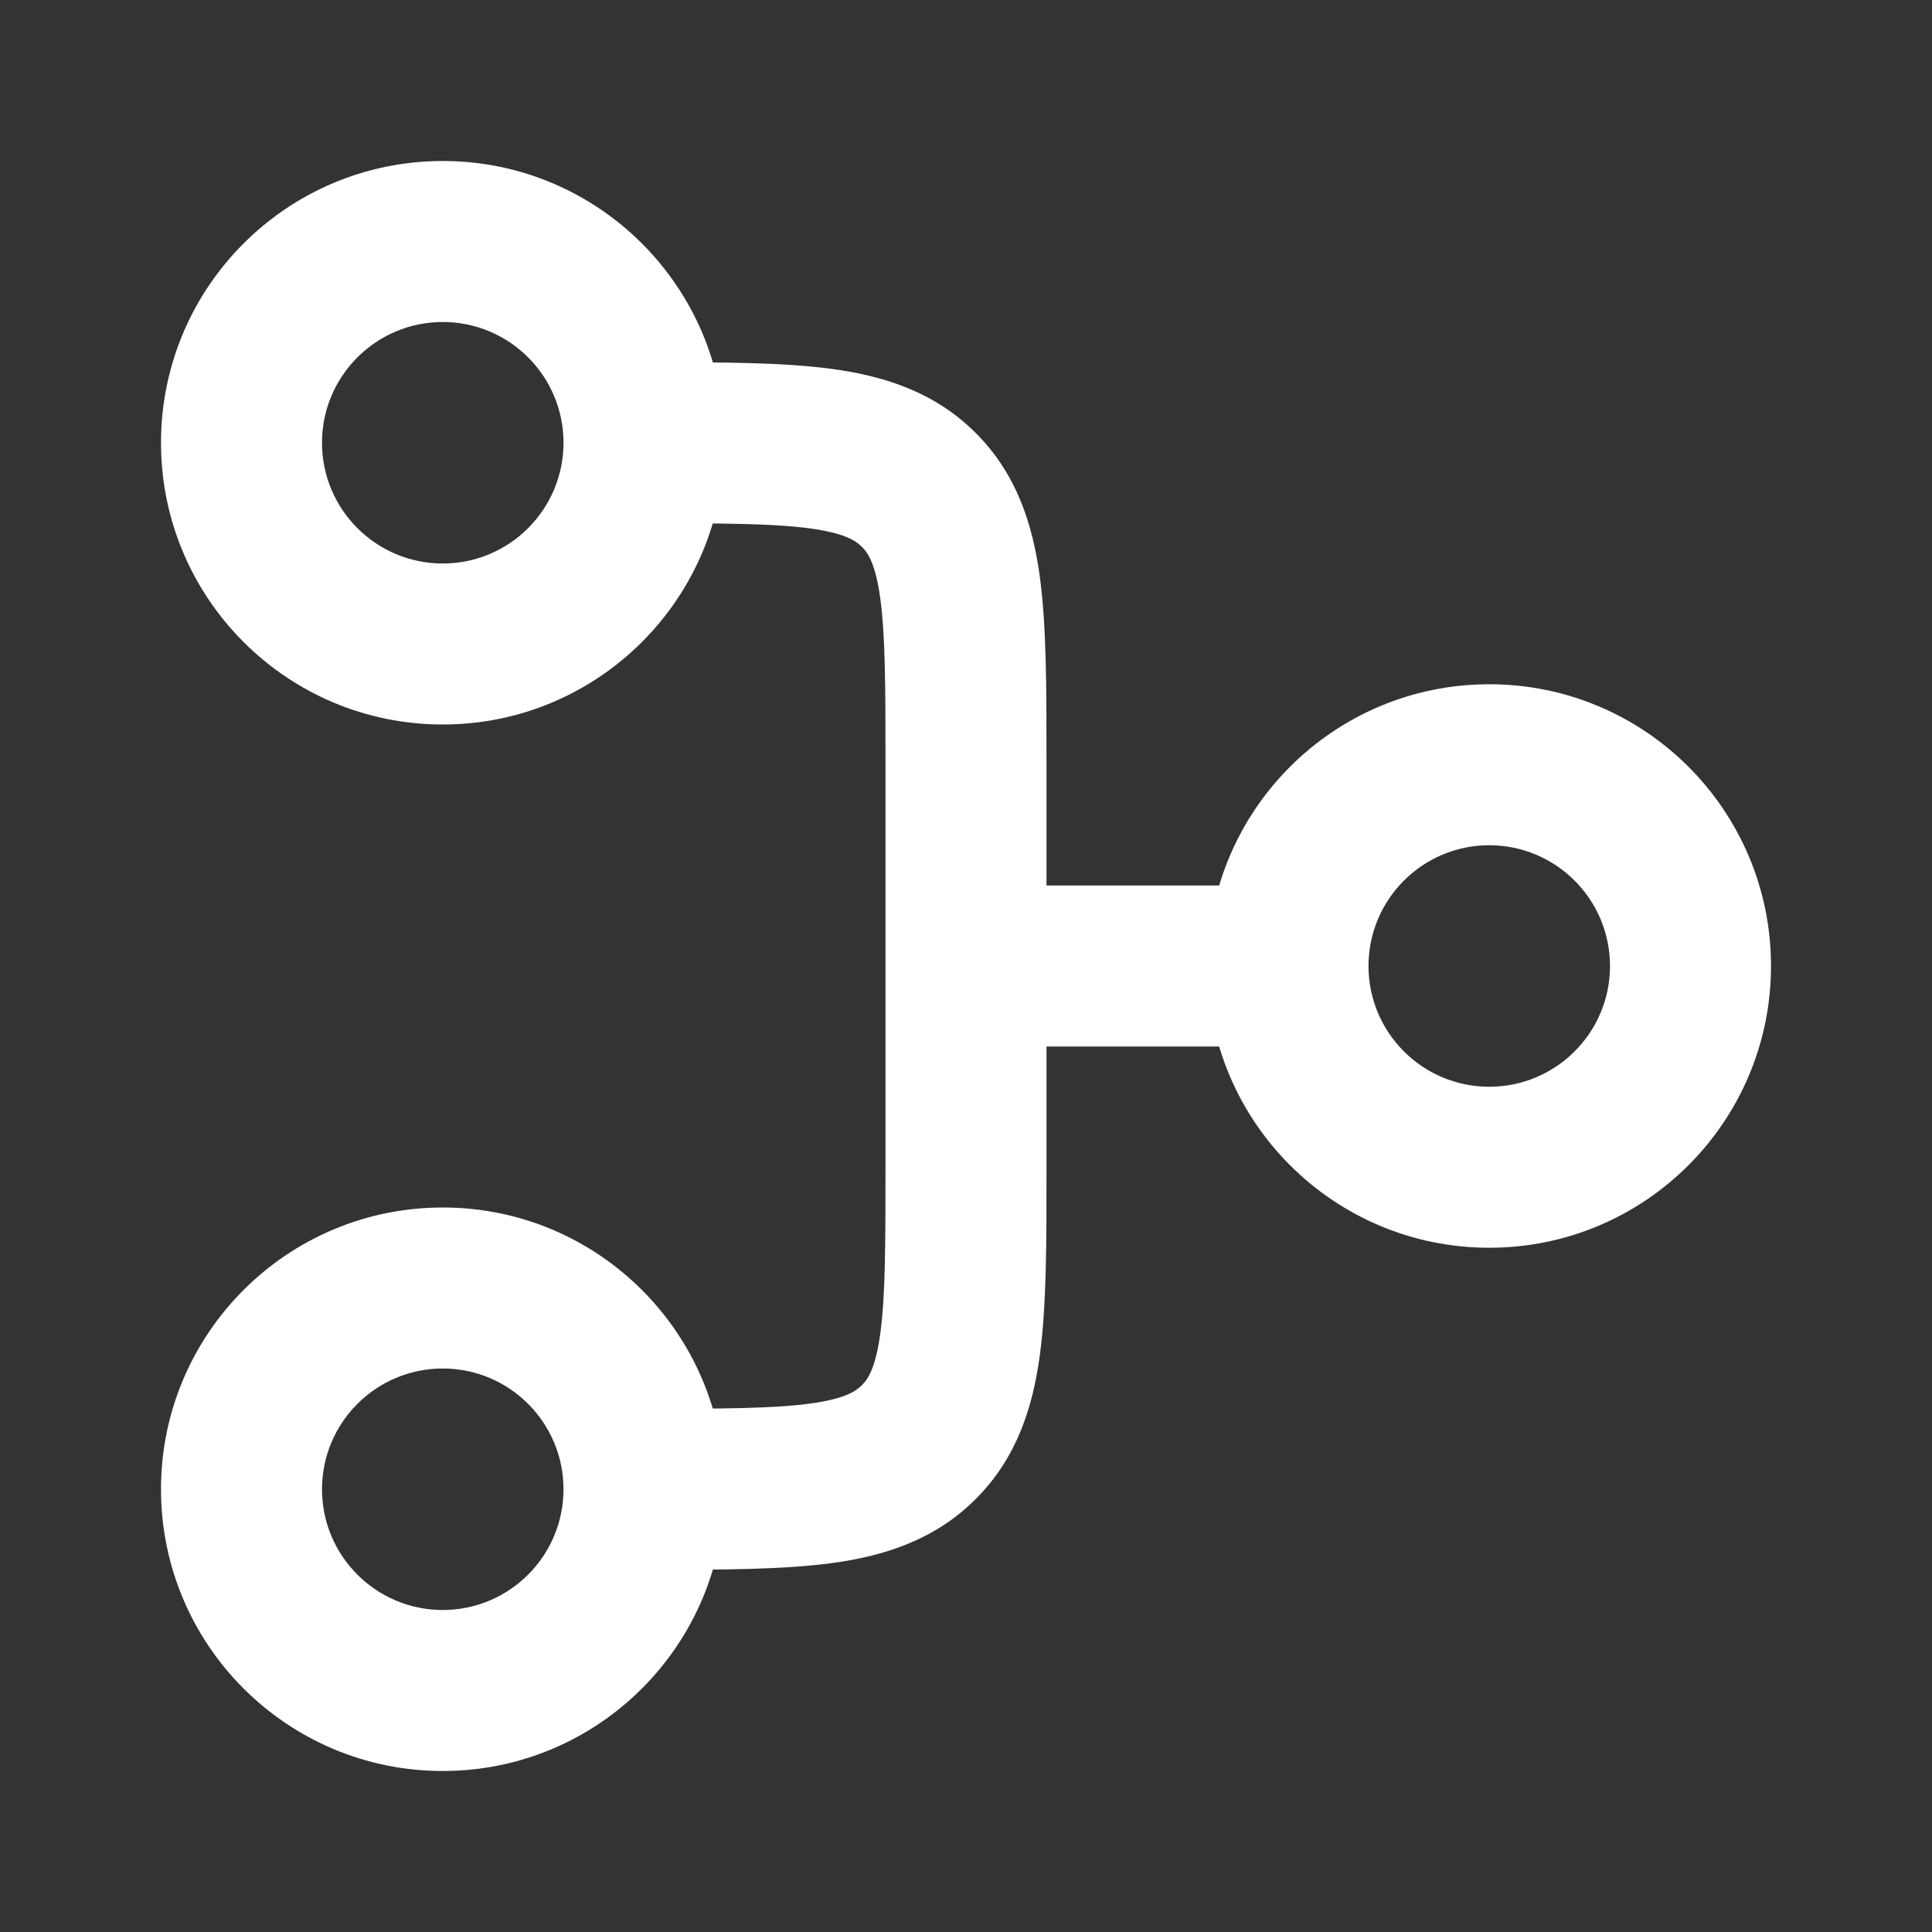 <svg width="24" height="24" viewBox="0 0 24 24" fill="none" xmlns="http://www.w3.org/2000/svg">
<rect x="0" y="0" width="24" height="24" fill="#333333" stroke="none"/>
<g clip-path="url(#clip0_878_24456)">
<g clip-path="url(#clip1_878_24456)">
<path fill-rule="evenodd" clip-rule="evenodd" d="M13 11L13 9.5C13 9.478 13 9.456 13 9.434C13 8.548 13 7.784 12.918 7.172C12.83 6.517 12.631 5.888 12.121 5.379C11.612 4.869 10.983 4.67 10.328 4.582C9.716 4.5 8.952 4.5 8.066 4.5L8 4.5L8 6.5C8.971 6.5 9.599 6.502 10.061 6.564C10.495 6.623 10.631 6.717 10.707 6.793C10.783 6.869 10.877 7.005 10.936 7.439C10.998 7.901 11 8.529 11 9.5L11 14.5C11 15.471 10.998 16.099 10.936 16.561C10.877 16.995 10.783 17.131 10.707 17.207C10.631 17.283 10.495 17.377 10.061 17.436C9.599 17.498 8.971 17.5 8 17.5L8 19.5L8.066 19.5C8.952 19.5 9.716 19.5 10.328 19.418C10.983 19.33 11.612 19.131 12.121 18.621C12.631 18.112 12.83 17.483 12.918 16.828C13 16.216 13 15.452 13 14.566L13 13L16 13L16 11L13 11Z" fill="white"/>
<path fill-rule="evenodd" clip-rule="evenodd" d="M20 12C20 11.172 19.328 10.5 18.5 10.5C17.672 10.5 17 11.172 17 12C17 12.828 17.672 13.5 18.5 13.5C19.328 13.5 20 12.828 20 12ZM18.5 8.5C20.433 8.5 22 10.067 22 12C22 13.933 20.433 15.5 18.5 15.5C16.567 15.5 15 13.933 15 12C15 10.067 16.567 8.5 18.5 8.5Z" fill="white"/>
<path fill-rule="evenodd" clip-rule="evenodd" d="M7 5.5C7 4.672 6.328 4 5.5 4C4.672 4 4 4.672 4 5.5C4 6.328 4.672 7 5.5 7C6.328 7 7 6.328 7 5.5ZM5.5 2C7.433 2 9 3.567 9 5.5C9 7.433 7.433 9 5.5 9C3.567 9 2 7.433 2 5.5C2 3.567 3.567 2 5.5 2Z" fill="white"/>
<path fill-rule="evenodd" clip-rule="evenodd" d="M7 18.5C7 17.672 6.328 17 5.5 17C4.672 17 4 17.672 4 18.5C4 19.328 4.672 20 5.5 20C6.328 20 7 19.328 7 18.5ZM5.5 15C7.433 15 9 16.567 9 18.5C9 20.433 7.433 22 5.5 22C3.567 22 2 20.433 2 18.5C2 16.567 3.567 15 5.5 15Z" fill="white"/>
</g>
</g>
<defs>
<clipPath id="clip0_878_24456">
<rect width="24" height="24" fill="white"/>
</clipPath>
<clipPath id="clip1_878_24456">
<rect width="24" height="24" fill="white" transform="translate(24) rotate(90)"/>
</clipPath>
</defs>
</svg>
